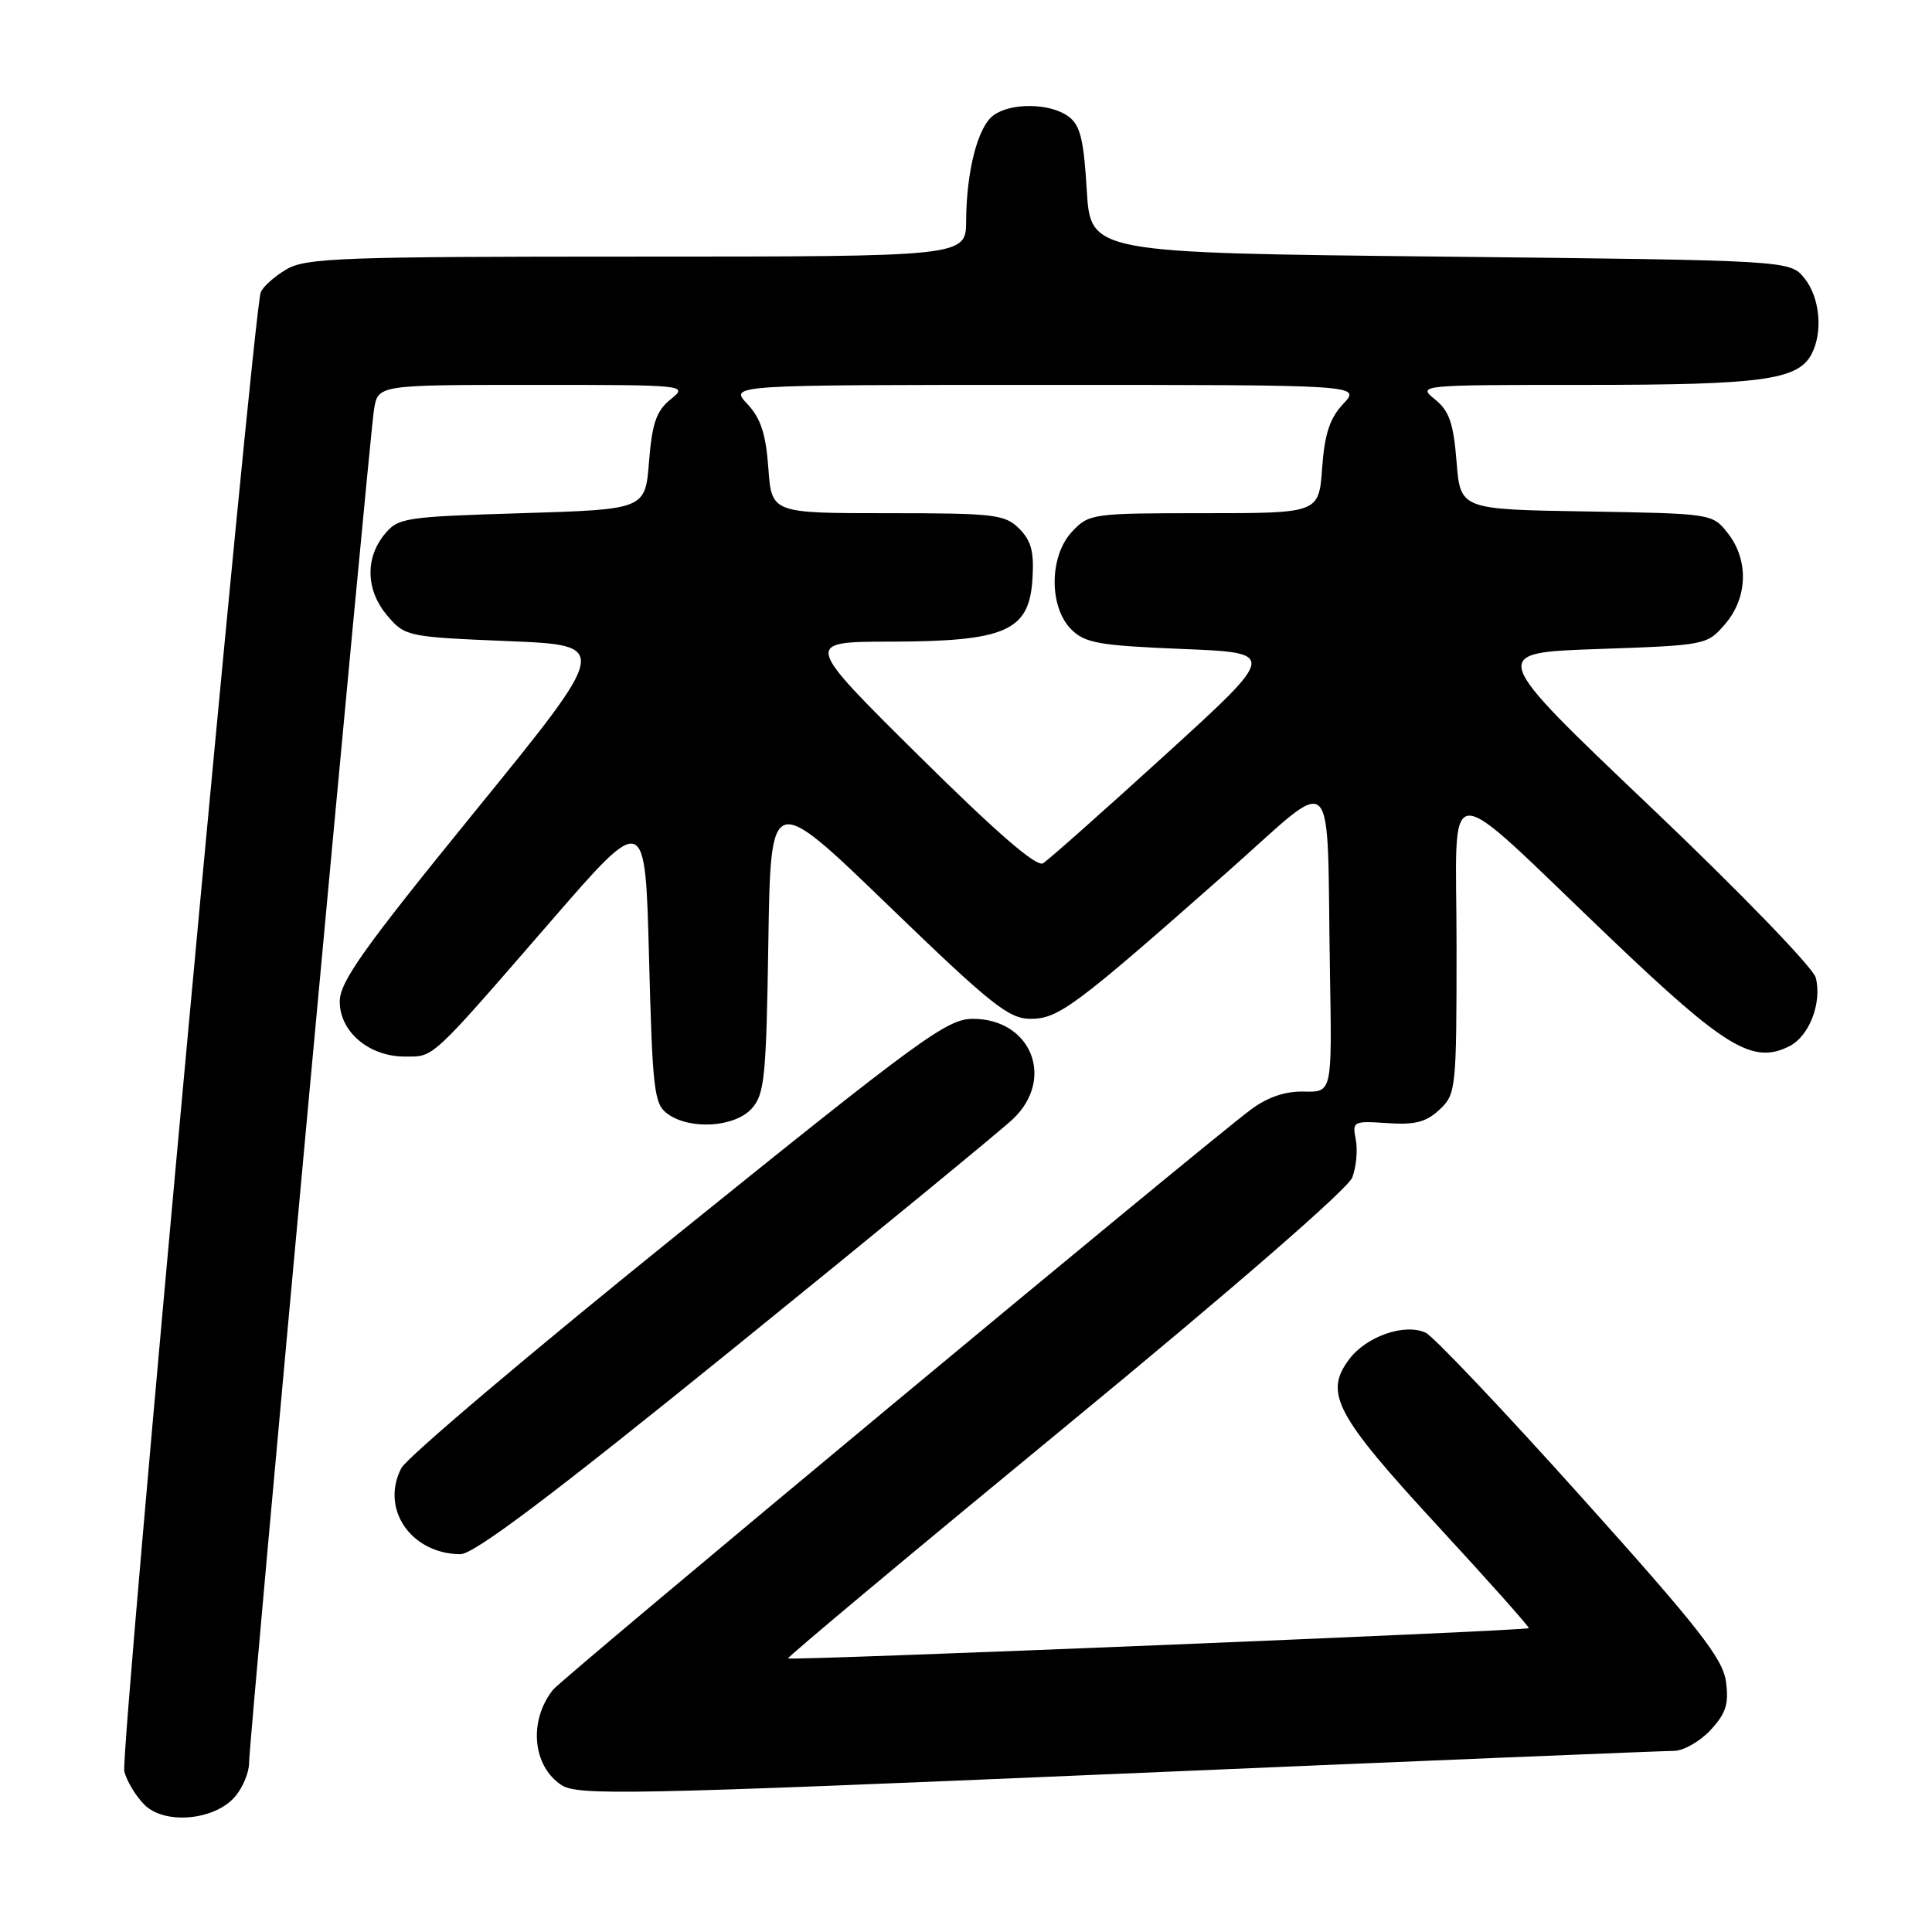 <?xml version="1.0" encoding="UTF-8" standalone="no"?>
<!DOCTYPE svg PUBLIC "-//W3C//DTD SVG 1.1//EN" "http://www.w3.org/Graphics/SVG/1.1/DTD/svg11.dtd" >
<svg xmlns="http://www.w3.org/2000/svg" xmlns:xlink="http://www.w3.org/1999/xlink" version="1.1" viewBox="0 0 256 256">
 <g >
 <path fill="currentColor"
d=" M 31.24 237.95 C 32.21 236.76 33.00 234.82 33.00 233.64 C 32.99 230.68 48.91 58.27 49.56 54.25 C 50.09 51.00 50.09 51.00 70.66 51.00 C 91.05 51.00 91.20 51.02 88.87 52.91 C 86.97 54.44 86.41 56.06 86.00 61.16 C 85.50 67.50 85.50 67.50 69.16 68.00 C 53.48 68.48 52.74 68.60 50.91 70.86 C 48.33 74.06 48.51 78.31 51.37 81.64 C 53.68 84.33 54.04 84.40 67.29 84.95 C 80.85 85.50 80.85 85.50 62.95 107.50 C 48.20 125.63 45.04 130.06 45.02 132.68 C 44.99 136.69 48.88 140.00 53.63 140.00 C 57.57 140.00 56.88 140.64 73.00 122.06 C 85.50 107.64 85.50 107.64 86.00 126.90 C 86.46 144.49 86.67 146.29 88.44 147.58 C 91.40 149.75 97.34 149.38 99.60 146.90 C 101.31 145.00 101.53 142.81 101.81 124.86 C 102.12 104.92 102.12 104.92 117.69 119.96 C 131.32 133.13 133.67 135.00 136.54 135.00 C 140.26 135.00 142.38 133.42 162.50 115.66 C 177.45 102.47 175.75 100.80 176.23 129.12 C 176.50 144.73 176.50 144.73 172.81 144.64 C 170.35 144.57 168.02 145.35 165.81 146.98 C 159.80 151.42 74.53 222.32 73.26 223.92 C 70.02 228.03 70.56 234.01 74.40 236.53 C 76.56 237.94 83.28 237.81 148.14 235.04 C 187.39 233.36 220.53 232.00 221.80 232.00 C 223.06 232.00 225.24 230.76 226.65 229.25 C 228.70 227.03 229.10 225.79 228.70 222.83 C 228.29 219.77 225.12 215.71 209.51 198.33 C 199.23 186.87 189.96 177.10 188.92 176.60 C 186.16 175.29 181.03 177.07 178.75 180.14 C 175.42 184.59 176.98 187.52 190.44 202.12 C 197.23 209.48 202.69 215.61 202.57 215.74 C 202.26 216.09 104.74 220.07 104.42 219.75 C 104.27 219.61 120.82 205.78 141.19 189.02 C 163.28 170.85 178.61 157.53 179.18 156.03 C 179.71 154.64 179.92 152.38 179.65 151.00 C 179.17 148.59 179.31 148.51 183.82 148.82 C 187.49 149.07 188.98 148.69 190.75 147.03 C 192.93 144.98 193.00 144.36 193.00 125.33 C 193.00 102.43 190.57 102.55 213.43 124.35 C 228.66 138.88 232.27 141.06 237.10 138.63 C 239.74 137.30 241.44 132.89 240.60 129.55 C 240.27 128.24 230.56 118.20 218.63 106.85 C 197.24 86.50 197.24 86.50 211.71 86.00 C 226.05 85.50 226.19 85.48 228.59 82.69 C 231.59 79.20 231.74 74.21 228.95 70.66 C 226.90 68.05 226.86 68.05 210.20 67.77 C 193.50 67.50 193.50 67.50 193.00 61.16 C 192.59 56.06 192.03 54.44 190.13 52.91 C 187.80 51.02 187.98 51.00 210.24 51.00 C 233.43 51.00 238.21 50.35 240.02 46.96 C 241.58 44.04 241.16 39.42 239.09 36.86 C 237.18 34.50 237.18 34.50 190.84 34.00 C 144.50 33.50 144.50 33.50 144.00 25.17 C 143.60 18.43 143.13 16.56 141.56 15.42 C 139.14 13.65 133.96 13.58 131.64 15.28 C 129.57 16.79 128.06 22.64 128.02 29.25 C 128.00 34.00 128.00 34.00 84.40 34.00 C 45.20 34.00 40.52 34.17 37.94 35.70 C 36.36 36.63 34.83 38.00 34.55 38.74 C 33.52 41.41 15.90 232.45 16.47 234.72 C 16.79 236.00 17.99 237.99 19.14 239.14 C 21.86 241.86 28.62 241.19 31.24 237.95 Z  M 97.50 178.42 C 116.20 163.27 132.74 149.70 134.25 148.25 C 139.83 142.92 136.63 135.00 128.90 135.00 C 125.51 135.00 121.96 137.59 89.84 163.50 C 70.40 179.17 53.91 193.13 53.18 194.53 C 50.37 199.93 54.46 205.89 61.00 205.94 C 62.80 205.95 73.06 198.22 97.50 178.42 Z  M 121.71 100.10 C 106.50 85.04 106.50 85.04 118.00 85.02 C 133.23 84.99 136.36 83.62 136.80 76.80 C 137.04 73.13 136.66 71.66 135.05 70.05 C 133.16 68.16 131.80 68.00 117.62 68.00 C 102.24 68.00 102.24 68.00 101.81 62.01 C 101.48 57.49 100.80 55.41 99.01 53.51 C 96.65 51.00 96.65 51.00 138.50 51.00 C 180.35 51.00 180.35 51.00 177.99 53.51 C 176.20 55.41 175.52 57.49 175.19 62.01 C 174.76 68.00 174.76 68.00 159.55 68.00 C 144.73 68.00 144.29 68.06 142.06 70.44 C 139.02 73.67 138.97 80.41 141.95 83.40 C 143.77 85.21 145.61 85.54 156.63 85.99 C 169.24 86.50 169.24 86.50 154.37 100.05 C 146.19 107.50 138.92 113.95 138.21 114.39 C 137.33 114.92 132.03 110.32 121.71 100.10 Z "/>
</g>
</svg>